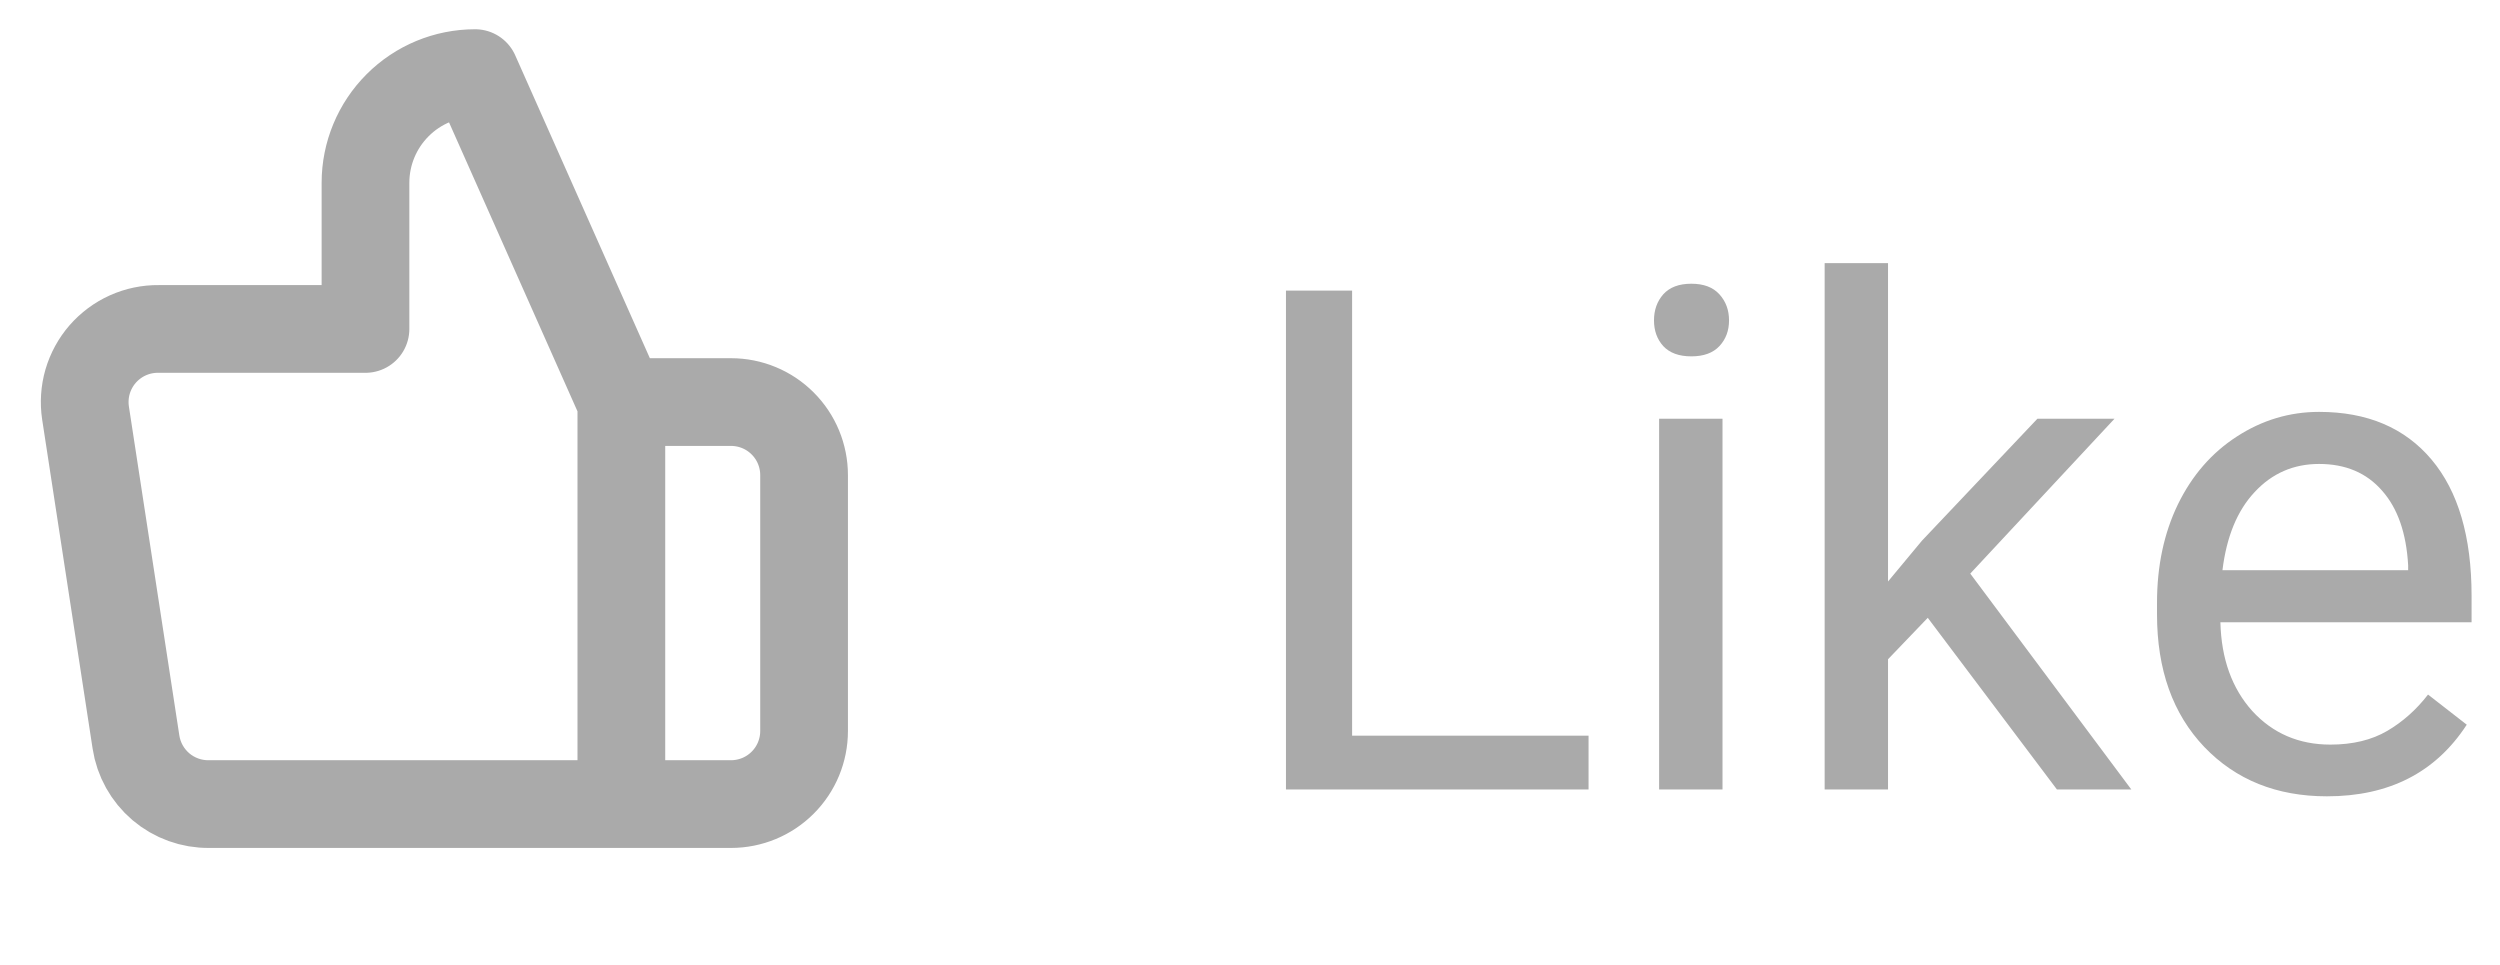 <svg width="57" height="22" viewBox="0 0 57 22" fill="none" xmlns="http://www.w3.org/2000/svg">
<g clip-path="url(#clip0_16_19)">
<path d="M14.167 18.333H16.667C17.109 18.333 17.533 18.158 17.845 17.845C18.158 17.533 18.333 17.109 18.333 16.667V10.833C18.333 10.391 18.158 9.967 17.845 9.655C17.533 9.342 17.109 9.167 16.667 9.167H14.167M8.333 7.5V4.167C8.333 3.504 8.597 2.868 9.066 2.399C9.534 1.93 10.17 1.667 10.833 1.667L14.167 9.167V18.333H4.767C4.365 18.338 3.975 18.197 3.668 17.937C3.362 17.676 3.16 17.314 3.1 16.917L1.95 9.417C1.914 9.178 1.93 8.934 1.997 8.702C2.065 8.47 2.182 8.255 2.34 8.073C2.499 7.891 2.695 7.745 2.915 7.646C3.136 7.547 3.375 7.497 3.617 7.5H8.333Z" stroke="#AAAAAA" stroke-width="2" stroke-linecap="round" stroke-linejoin="round"/>
</g>
<path d="M30.828 16.773H36.219V18H29.32V6.625H30.828V16.773ZM39.273 18H37.828V9.547H39.273V18ZM37.711 7.305C37.711 7.07 37.781 6.872 37.922 6.711C38.068 6.549 38.281 6.469 38.562 6.469C38.844 6.469 39.057 6.549 39.203 6.711C39.349 6.872 39.422 7.07 39.422 7.305C39.422 7.539 39.349 7.734 39.203 7.891C39.057 8.047 38.844 8.125 38.562 8.125C38.281 8.125 38.068 8.047 37.922 7.891C37.781 7.734 37.711 7.539 37.711 7.305ZM43.953 14.086L43.047 15.031V18H41.602V6H43.047V13.258L43.82 12.328L46.453 9.547H48.211L44.922 13.078L48.594 18H46.898L43.953 14.086ZM53.055 18.156C51.909 18.156 50.977 17.781 50.258 17.031C49.539 16.276 49.18 15.268 49.18 14.008V13.742C49.18 12.904 49.339 12.156 49.656 11.5C49.979 10.838 50.427 10.323 51 9.953C51.578 9.578 52.203 9.391 52.875 9.391C53.974 9.391 54.828 9.753 55.438 10.477C56.047 11.2 56.352 12.237 56.352 13.586V14.188H50.625C50.646 15.021 50.888 15.695 51.352 16.211C51.82 16.721 52.414 16.977 53.133 16.977C53.643 16.977 54.075 16.872 54.43 16.664C54.784 16.456 55.094 16.18 55.359 15.836L56.242 16.523C55.534 17.612 54.471 18.156 53.055 18.156ZM52.875 10.578C52.292 10.578 51.802 10.792 51.406 11.219C51.01 11.641 50.766 12.234 50.672 13H54.906V12.891C54.865 12.156 54.667 11.588 54.312 11.188C53.958 10.781 53.479 10.578 52.875 10.578Z" fill="#AAAAAA"/>
<defs>
<clipPath id="clip0_16_19">
<rect width="20" height="20" fill="white" transform="matrix(-1 0 0 1 20 0)"/>
</clipPath>
</defs>
</svg>
